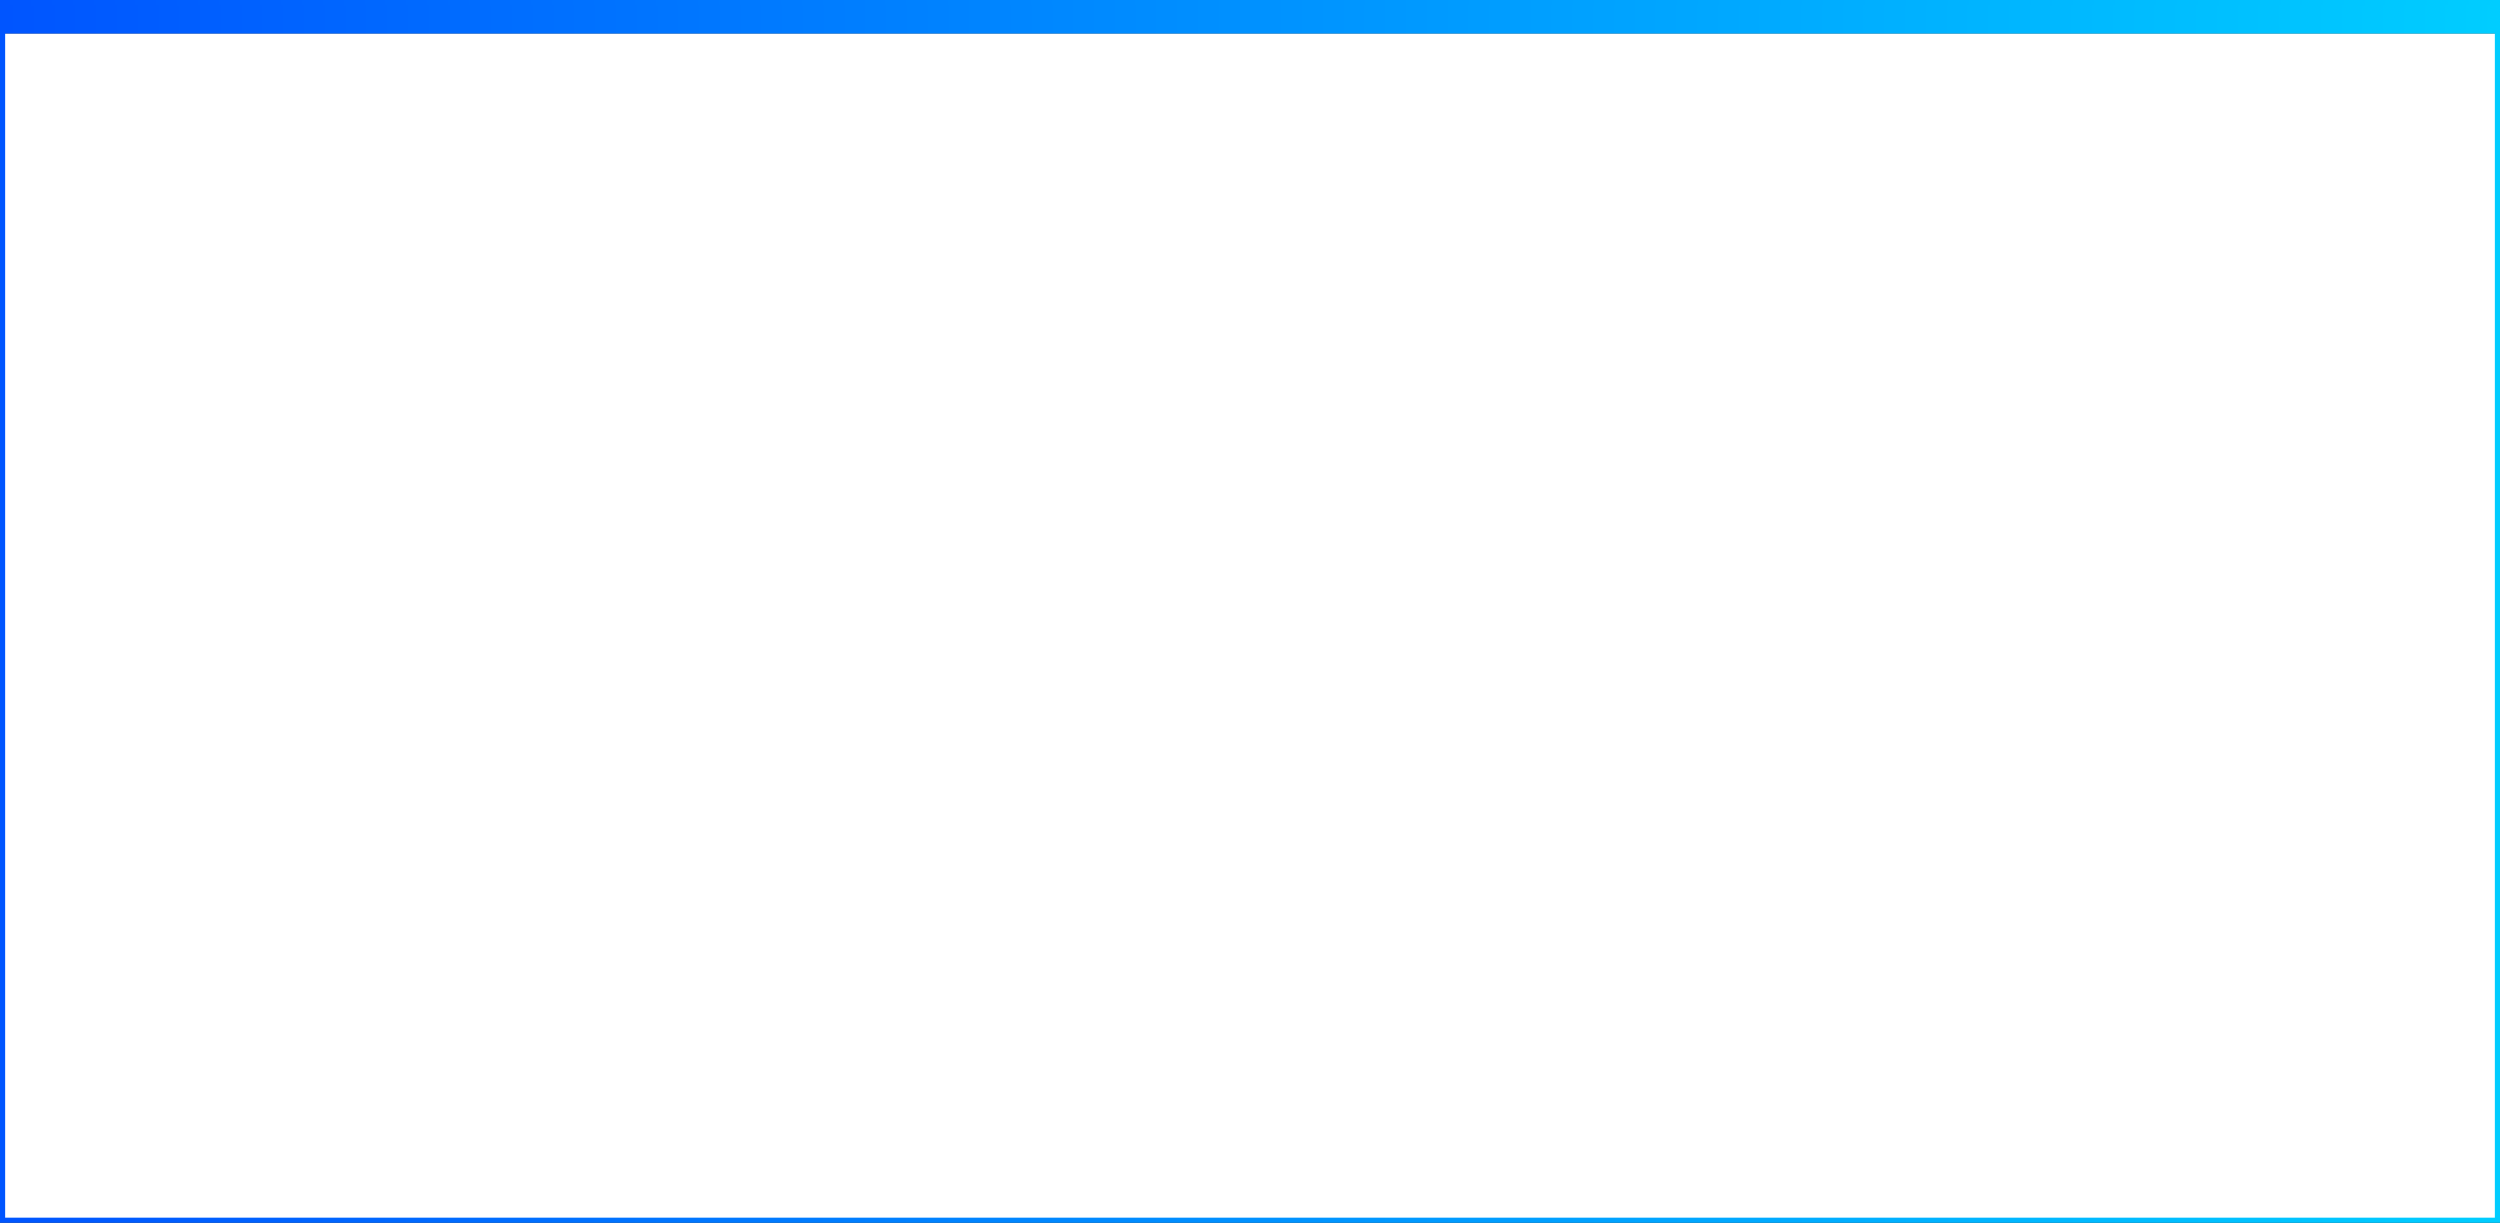 <svg xmlns="http://www.w3.org/2000/svg" xmlns:xlink="http://www.w3.org/1999/xlink" viewBox="0 0 485.84 237.64"><rect x="0" y="0" width="485.84" height="237.64" fill="#333333" stroke="none"/><defs><style>.cls-1{fill:url(#linear-gradient);}.cls-2{fill:#fff;}.cls-3{fill:none;stroke-miterlimit:10;stroke:url(#linear-gradient-2);}</style><linearGradient id="linear-gradient" x1="0.5" y1="3.35" x2="485.34" y2="3.35" gradientUnits="userSpaceOnUse"><stop offset="0" stop-color="#05f"/><stop offset="1" stop-color="#00cdff"/></linearGradient><linearGradient id="linear-gradient-2" x1="0" y1="118.82" x2="485.84" y2="118.82" xlink:href="#linear-gradient"/></defs><title>Supported OS</title><g id="图层_2" data-name="图层 2"><g id="图层_1-2" data-name="图层 1"><rect class="cls-1" x="0.5" y="0.14" width="484.84" height="6.42"/><rect class="cls-2" x="0.5" y="6.56" width="484.84" height="230.57"/><rect class="cls-3" x="0.5" y="0.5" width="484.84" height="236.64"/></g></g></svg>